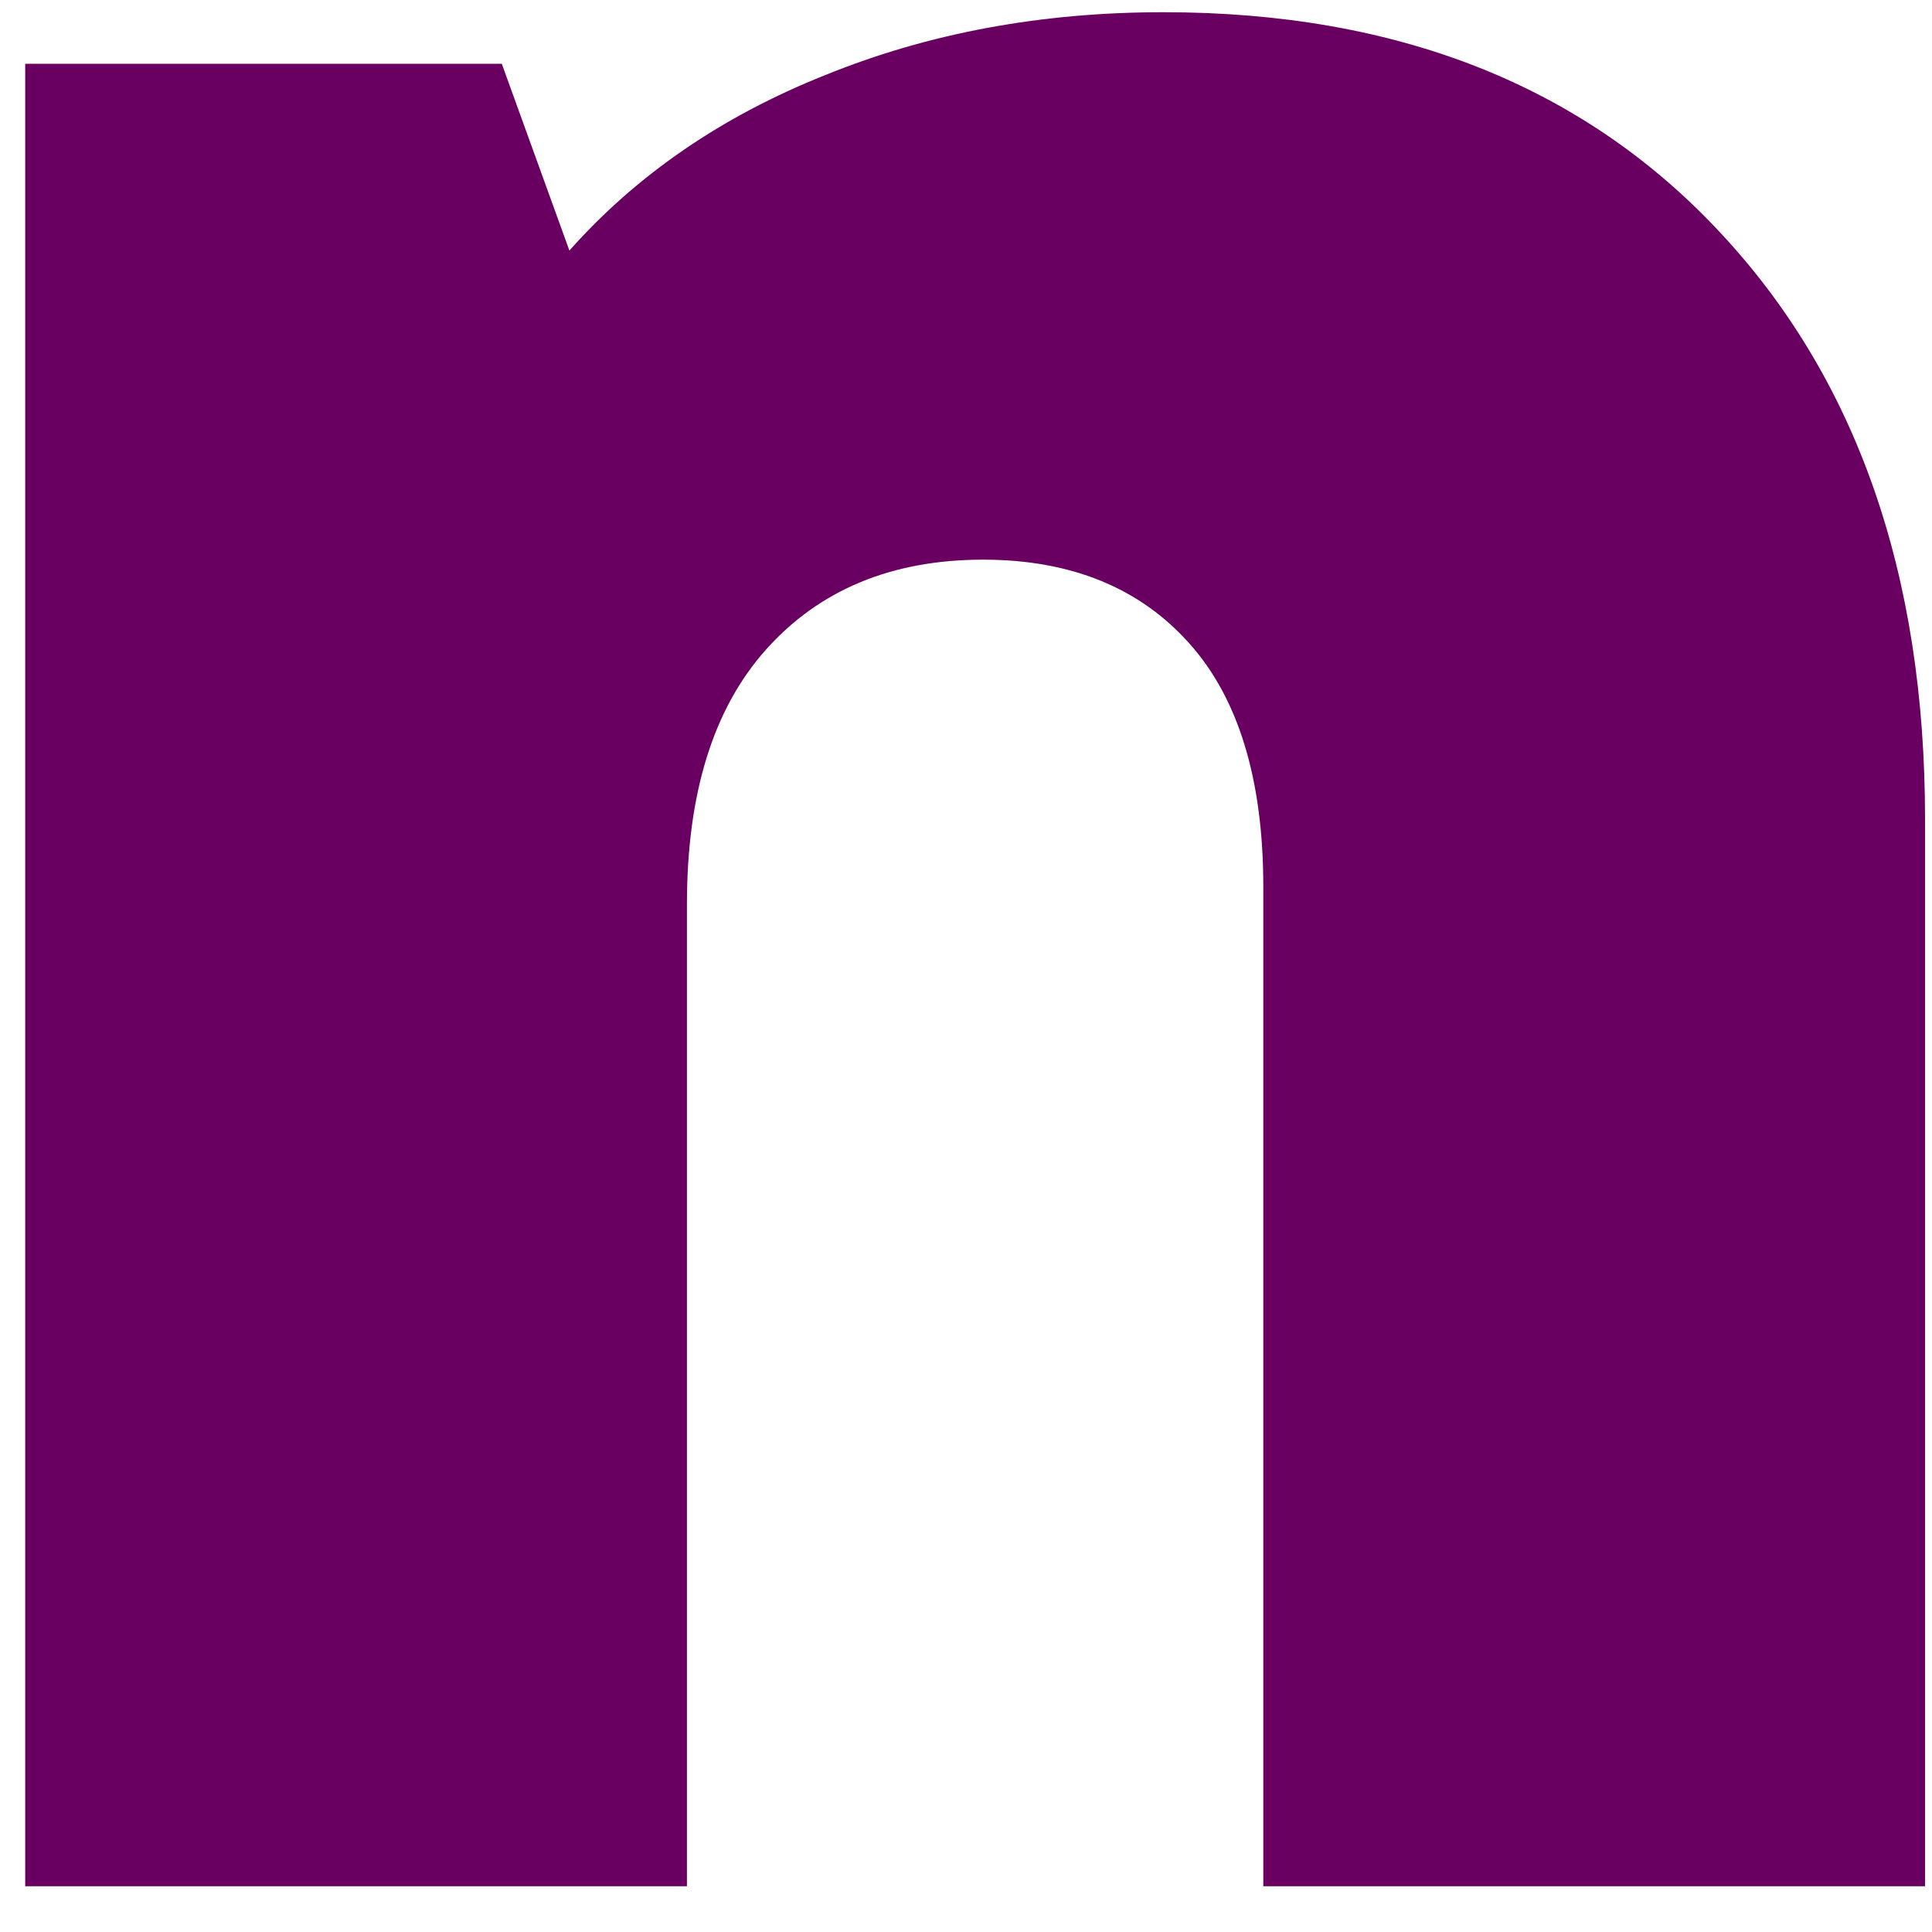 <svg width="25" height="25" viewBox="0 0 25 25" fill="none" xmlns="http://www.w3.org/2000/svg">
<path d="M0.326 24.408V0.825H6.493L7.368 3.242C8.243 2.257 9.347 1.502 10.68 0.971C12.014 0.429 13.472 0.158 15.055 0.158C18.081 0.158 20.477 1.106 22.243 2.992C24.019 4.882 24.91 7.419 24.91 10.596V24.408H16.347V11.471C16.347 10.085 16.024 9.033 15.389 8.325C14.748 7.606 13.857 7.242 12.722 7.242C11.54 7.242 10.602 7.632 9.91 8.408C9.227 9.174 8.889 10.273 8.889 11.7V24.408H0.326Z" fill="#690061"/>
</svg>
